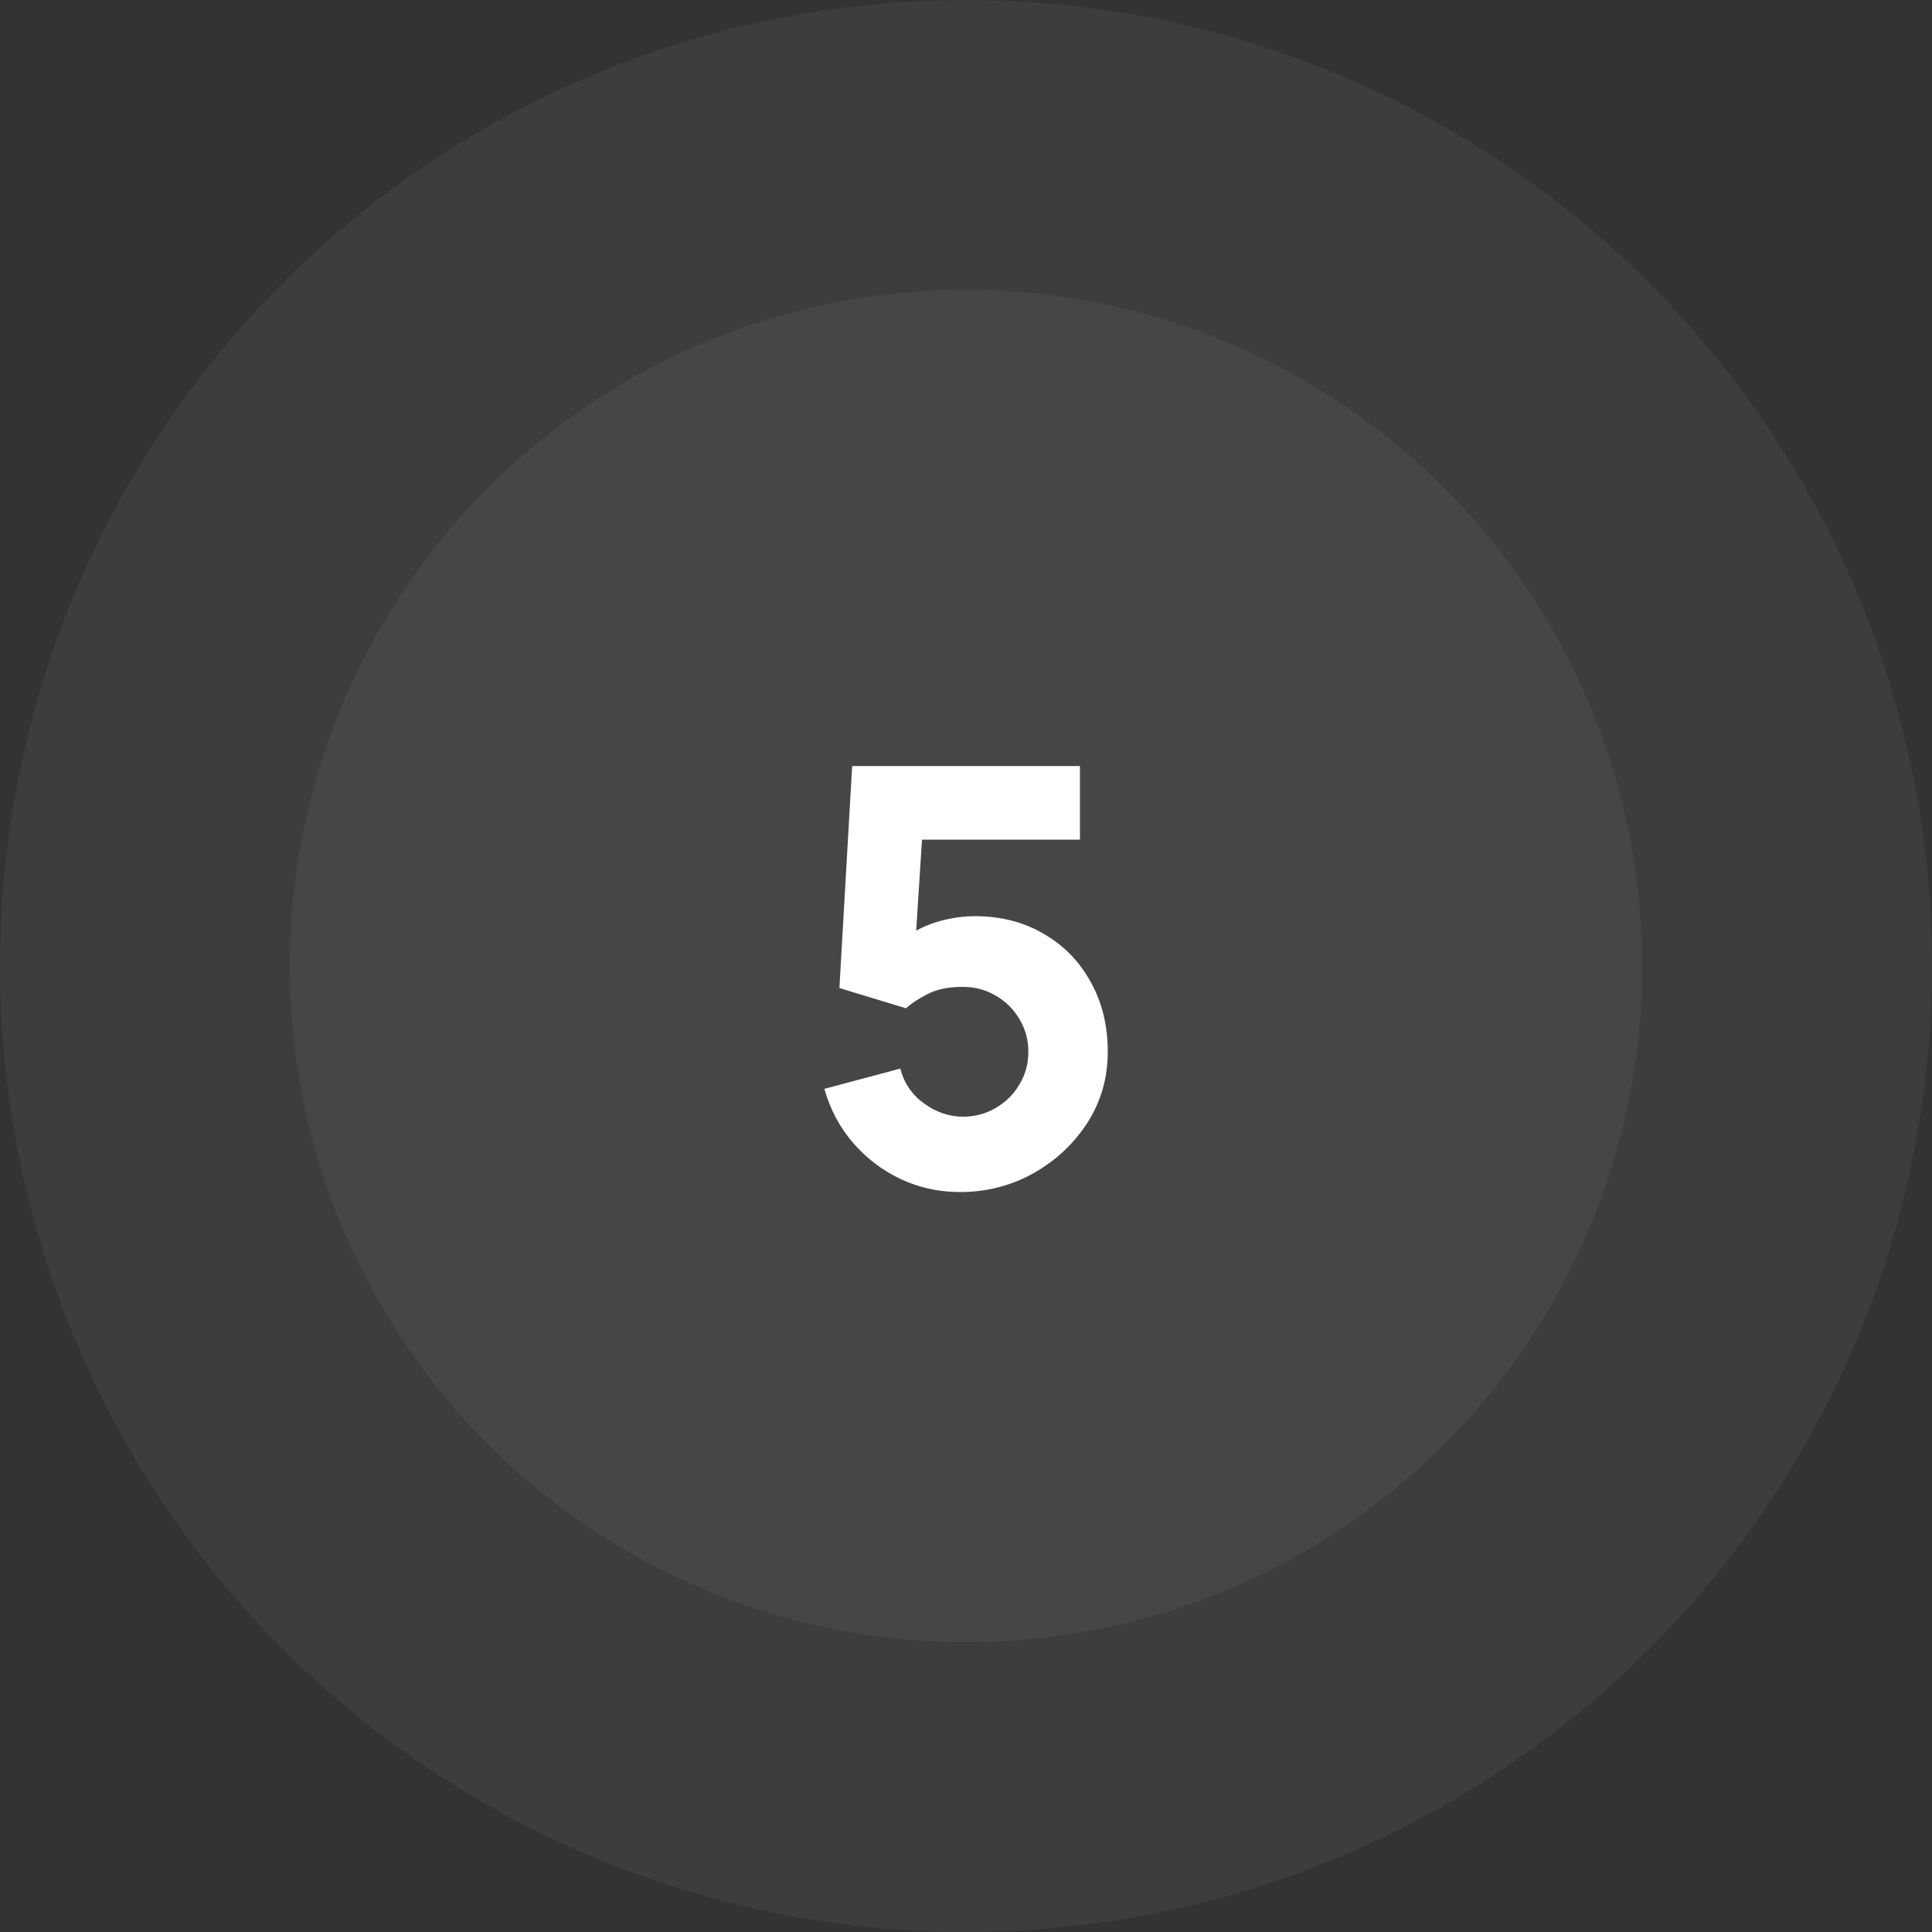 <svg width="80" height="80" viewBox="0 0 80 80" fill="none" xmlns="http://www.w3.org/2000/svg">
<rect x="0" y="0" width="80" height="80" fill="#333333" stroke="none"/>
<circle opacity="0.05" cx="40" cy="40" r="40" fill="white"/>
<circle cx="40" cy="40" r="28" fill="white" fill-opacity="0.05"/>
<path d="M39.75 49.36C40.838 49.36 41.846 49.104 42.774 48.592C43.702 48.072 44.45 47.376 45.018 46.504C45.586 45.624 45.87 44.64 45.87 43.552C45.87 42.464 45.634 41.5 45.162 40.66C44.698 39.812 44.05 39.148 43.218 38.668C42.394 38.18 41.438 37.936 40.35 37.936C39.974 37.936 39.574 37.984 39.15 38.08C38.726 38.176 38.322 38.328 37.938 38.536L38.178 34.768H44.718V31.72H35.286L34.758 40.912L37.518 41.752C37.71 41.568 37.998 41.376 38.382 41.176C38.766 40.968 39.262 40.864 39.87 40.864C40.366 40.864 40.818 40.984 41.226 41.224C41.642 41.464 41.97 41.788 42.21 42.196C42.458 42.604 42.582 43.056 42.582 43.552C42.582 44.048 42.458 44.5 42.21 44.908C41.97 45.316 41.642 45.64 41.226 45.88C40.818 46.12 40.366 46.24 39.87 46.24C39.31 46.24 38.778 46.06 38.274 45.7C37.77 45.34 37.438 44.856 37.278 44.248L34.134 45.088C34.374 45.936 34.77 46.68 35.322 47.32C35.874 47.96 36.53 48.46 37.29 48.82C38.058 49.18 38.878 49.36 39.75 49.36Z" fill="white"/>
</svg>
